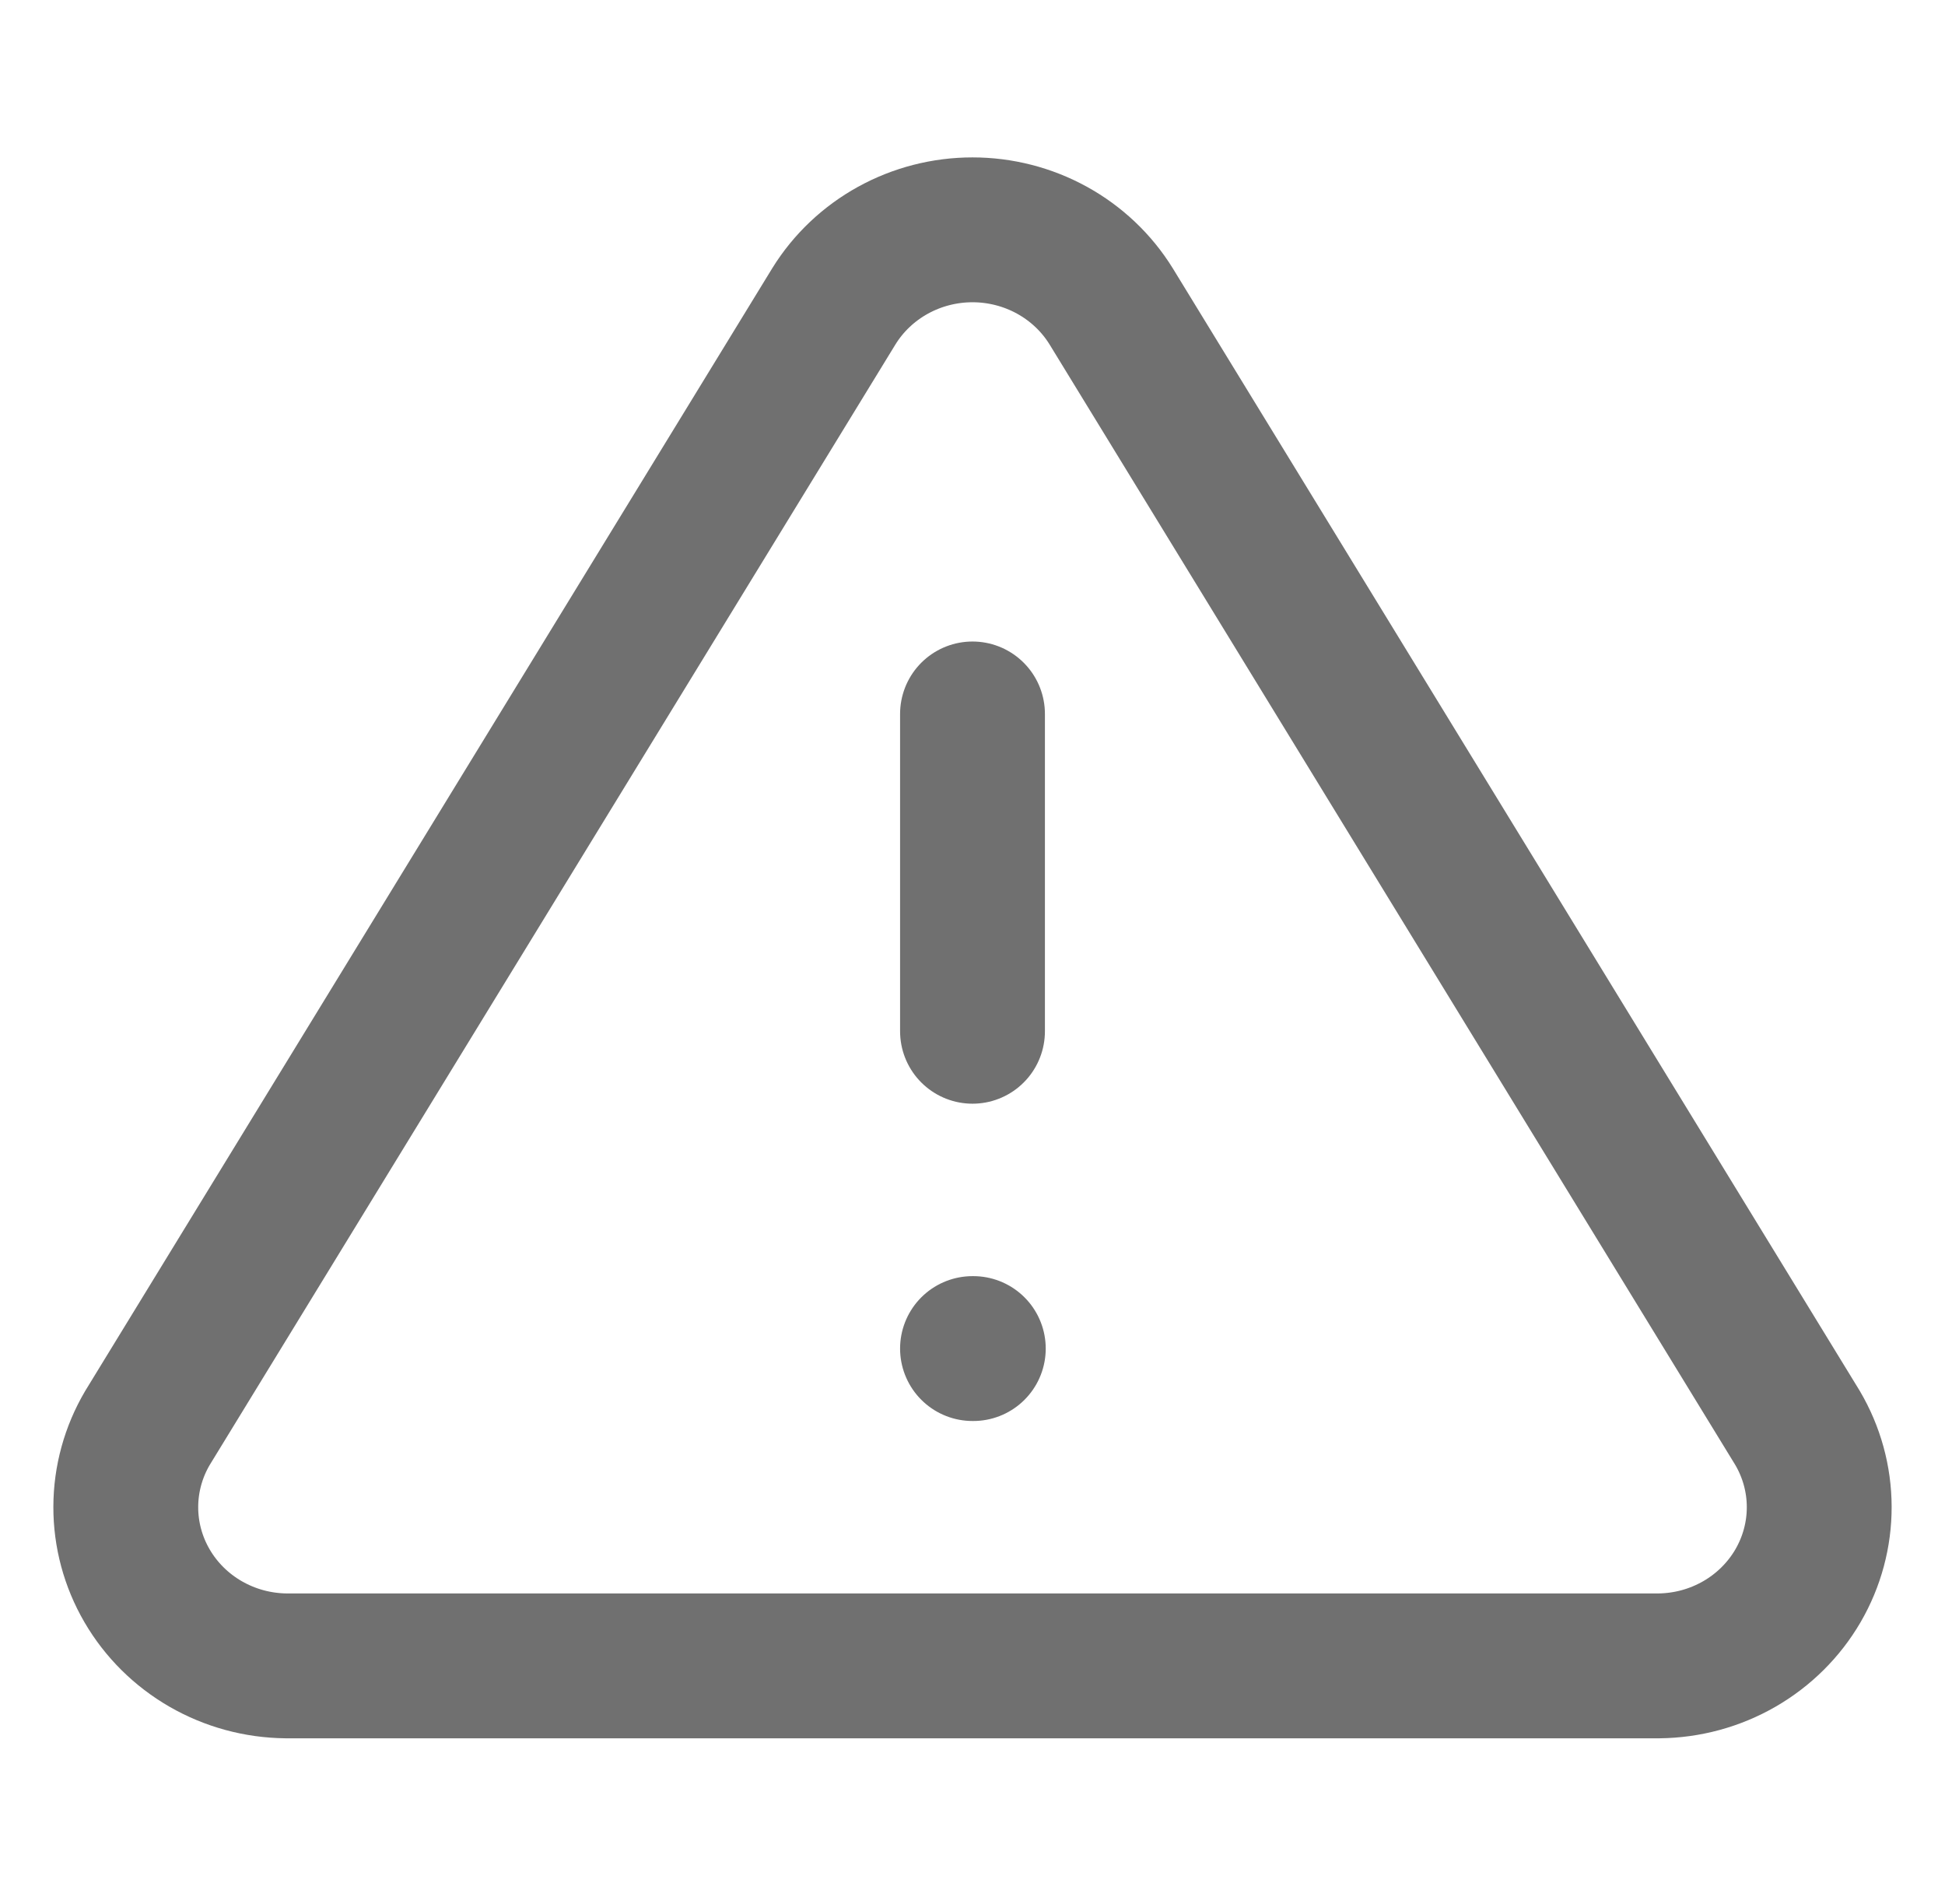 <svg width="94" height="92" viewBox="0 0 94 92" fill="none" xmlns="http://www.w3.org/2000/svg">
<path d="M47 34.5V49.834M47 65.167H47.039M40.303 14.797L7.128 69C6.444 70.16 6.082 71.474 6.079 72.813C6.075 74.151 6.429 75.468 7.107 76.631C7.784 77.794 8.761 78.763 9.939 79.442C11.118 80.121 12.458 80.486 13.826 80.5H80.174C81.542 80.486 82.882 80.121 84.061 79.442C85.24 78.763 86.216 77.794 86.894 76.631C87.571 75.468 87.925 74.151 87.921 72.813C87.918 71.474 87.556 70.16 86.872 69L53.697 14.797C52.999 13.67 52.016 12.739 50.843 12.092C49.67 11.446 48.346 11.106 47 11.106C45.654 11.106 44.33 11.446 43.157 12.092C41.984 12.739 41.001 13.67 40.303 14.797Z" stroke="#707070" stroke-width="7" stroke-linecap="round" stroke-linejoin="round"/>
</svg>

